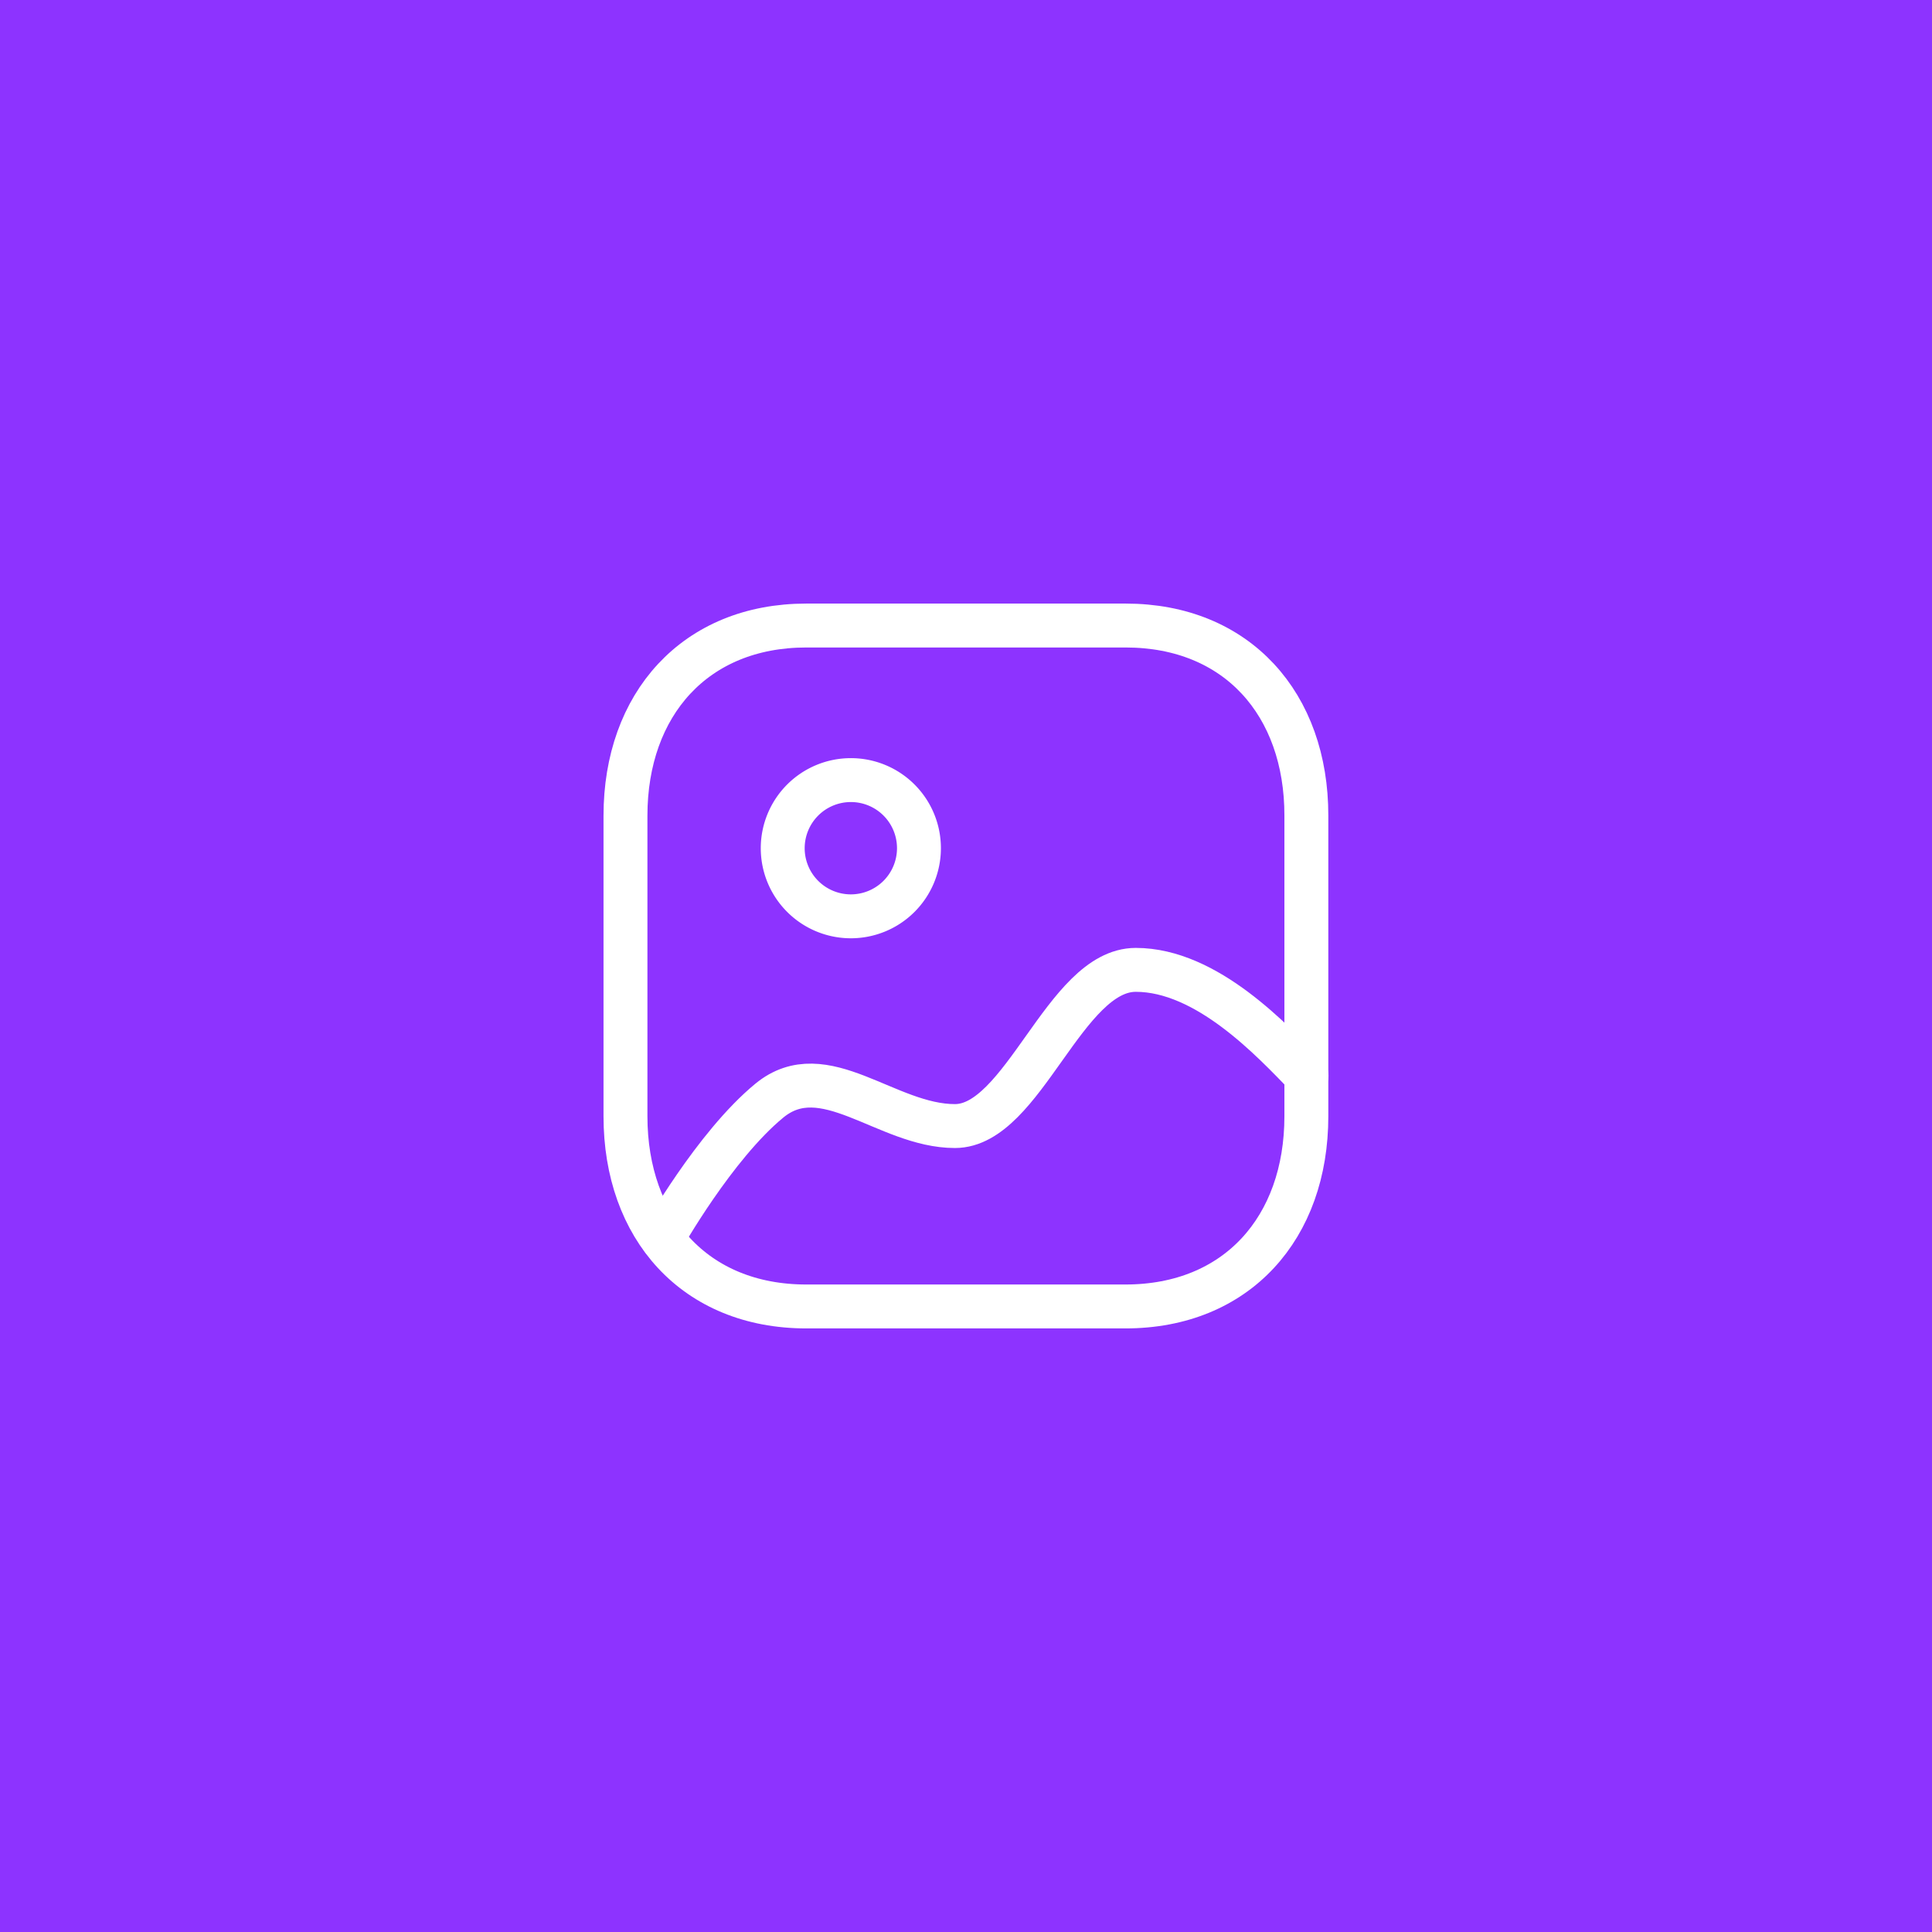<svg xmlns="http://www.w3.org/2000/svg" width="176" height="176" viewBox="0 0 176 176">
  <g id="Group_7434" data-name="Group 7434" transform="translate(-4740 -13788)">
    <rect id="Rectangle_6409" data-name="Rectangle 6409" width="176" height="176" transform="translate(4740 13788)" fill="#8d33ff"/>
    <g id="Group_7433" data-name="Group 7433" transform="translate(-685.771 9708.234)">
      <path id="Stroke_1" data-name="Stroke 1" d="M45.557,0H16.474C6.35,0,0,7.173,0,17.324V44.706C0,54.857,6.323,62.031,16.474,62.031H45.54c10.168,0,16.487-7.173,16.487-17.324V17.324C62.041,7.173,55.718,0,45.557,0Z" transform="translate(5482.75 4136.75)" fill="none" stroke="#fff" stroke-linecap="round" stroke-linejoin="round" stroke-miterlimit="10" stroke-width="4"/>
      <path id="Stroke_3" data-name="Stroke 3" d="M12.41,6.205A6.205,6.205,0,1,1,6.205,0,6.2,6.2,0,0,1,12.41,6.205Z" transform="translate(5497.075 4150.831)" fill="none" stroke="#fff" stroke-linecap="round" stroke-linejoin="round" stroke-miterlimit="10" stroke-width="4"/>
      <path id="Stroke_5" data-name="Stroke 5" d="M58.679,9.644C55.577,6.45,49.61,0,43.123,0S32.891,14.229,26.649,14.229,14.736,7.8,9.735,11.919,0,24.467,0,24.467" transform="translate(5486.113 4168.118)" fill="none" stroke="#fff" stroke-linecap="round" stroke-linejoin="round" stroke-miterlimit="10" stroke-width="4"/>
    </g>
  </g>
</svg>
